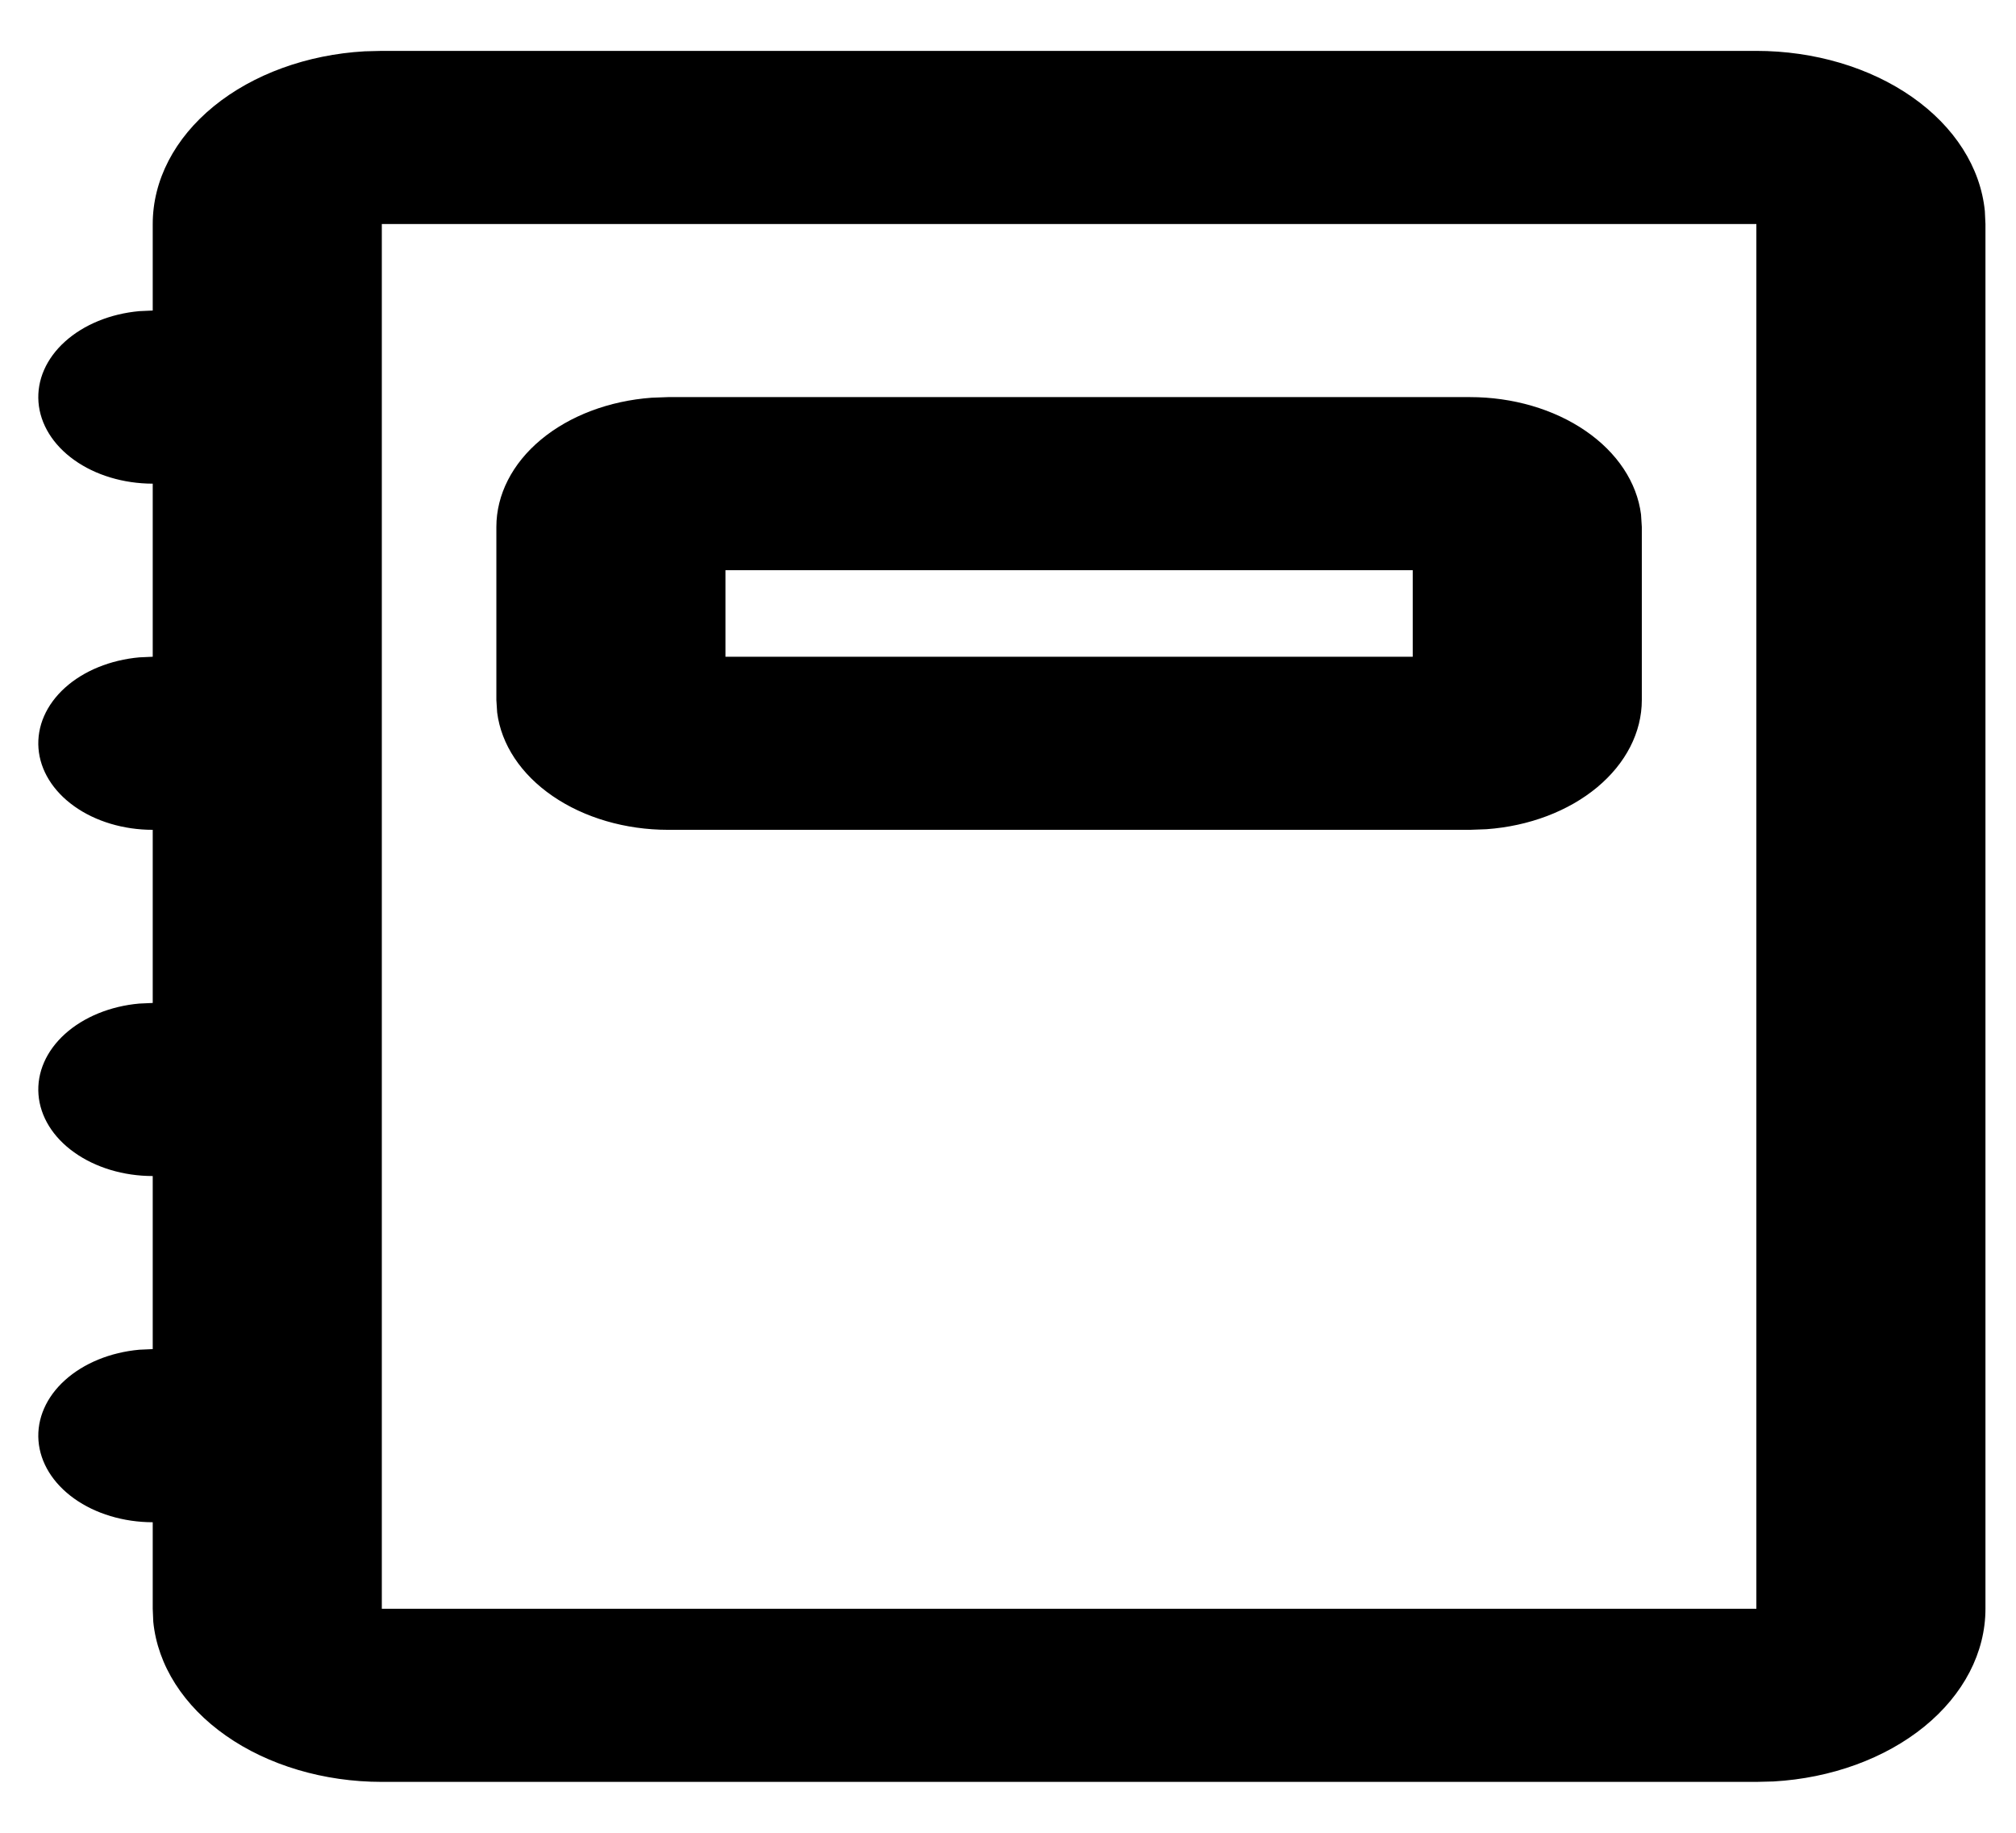 <svg width="33" height="30" viewBox="0 0 33 30" fill="none" xmlns="http://www.w3.org/2000/svg">
<path fill-rule="evenodd" clip-rule="evenodd" d="M28.75 0.833C29.696 0.833 30.607 1.103 31.301 1.589C31.995 2.075 32.419 2.741 32.49 3.454L32.5 3.667V26.333C32.5 27.048 32.143 27.737 31.5 28.261C30.856 28.785 29.974 29.106 29.031 29.16L28.75 29.167H6.25C5.304 29.167 4.393 28.897 3.699 28.411C3.005 27.925 2.58 27.259 2.509 26.546L2.5 26.333V24.917C2.022 24.916 1.562 24.778 1.215 24.53C0.867 24.282 0.658 23.943 0.63 23.583C0.602 23.223 0.757 22.867 1.064 22.591C1.371 22.314 1.806 22.136 2.28 22.093L2.5 22.083V19.25C2.022 19.25 1.562 19.111 1.215 18.863C0.867 18.616 0.658 18.277 0.63 17.916C0.602 17.556 0.757 17.201 1.064 16.924C1.371 16.647 1.806 16.469 2.28 16.427L2.5 16.417V13.583C2.022 13.583 1.562 13.445 1.215 13.197C0.867 12.949 0.658 12.61 0.63 12.25C0.602 11.889 0.757 11.534 1.064 11.257C1.371 10.98 1.806 10.803 2.28 10.76L2.5 10.75V7.917C2.022 7.916 1.562 7.778 1.215 7.53C0.867 7.282 0.658 6.943 0.63 6.583C0.602 6.222 0.757 5.868 1.064 5.591C1.371 5.314 1.806 5.136 2.28 5.093L2.5 5.083V3.667C2.5 2.952 2.857 2.263 3.5 1.739C4.143 1.215 5.025 0.894 5.969 0.84L6.25 0.833H28.75ZM28.75 3.667H6.25V26.333H28.75V3.667ZM24.062 6.5C24.762 6.5 25.436 6.697 25.953 7.052C26.471 7.407 26.795 7.895 26.862 8.421L26.875 8.625V11.458C26.875 11.986 26.614 12.496 26.144 12.887C25.674 13.278 25.028 13.523 24.332 13.573L24.062 13.583H10.937C10.238 13.583 9.564 13.386 9.047 13.031C8.529 12.676 8.205 12.188 8.138 11.662L8.125 11.458V8.625C8.125 8.097 8.385 7.587 8.855 7.196C9.325 6.805 9.971 6.561 10.667 6.51L10.937 6.5H24.062ZM23.125 9.333H11.875V10.75H23.125V9.333Z" fill="black"/>
</svg>
